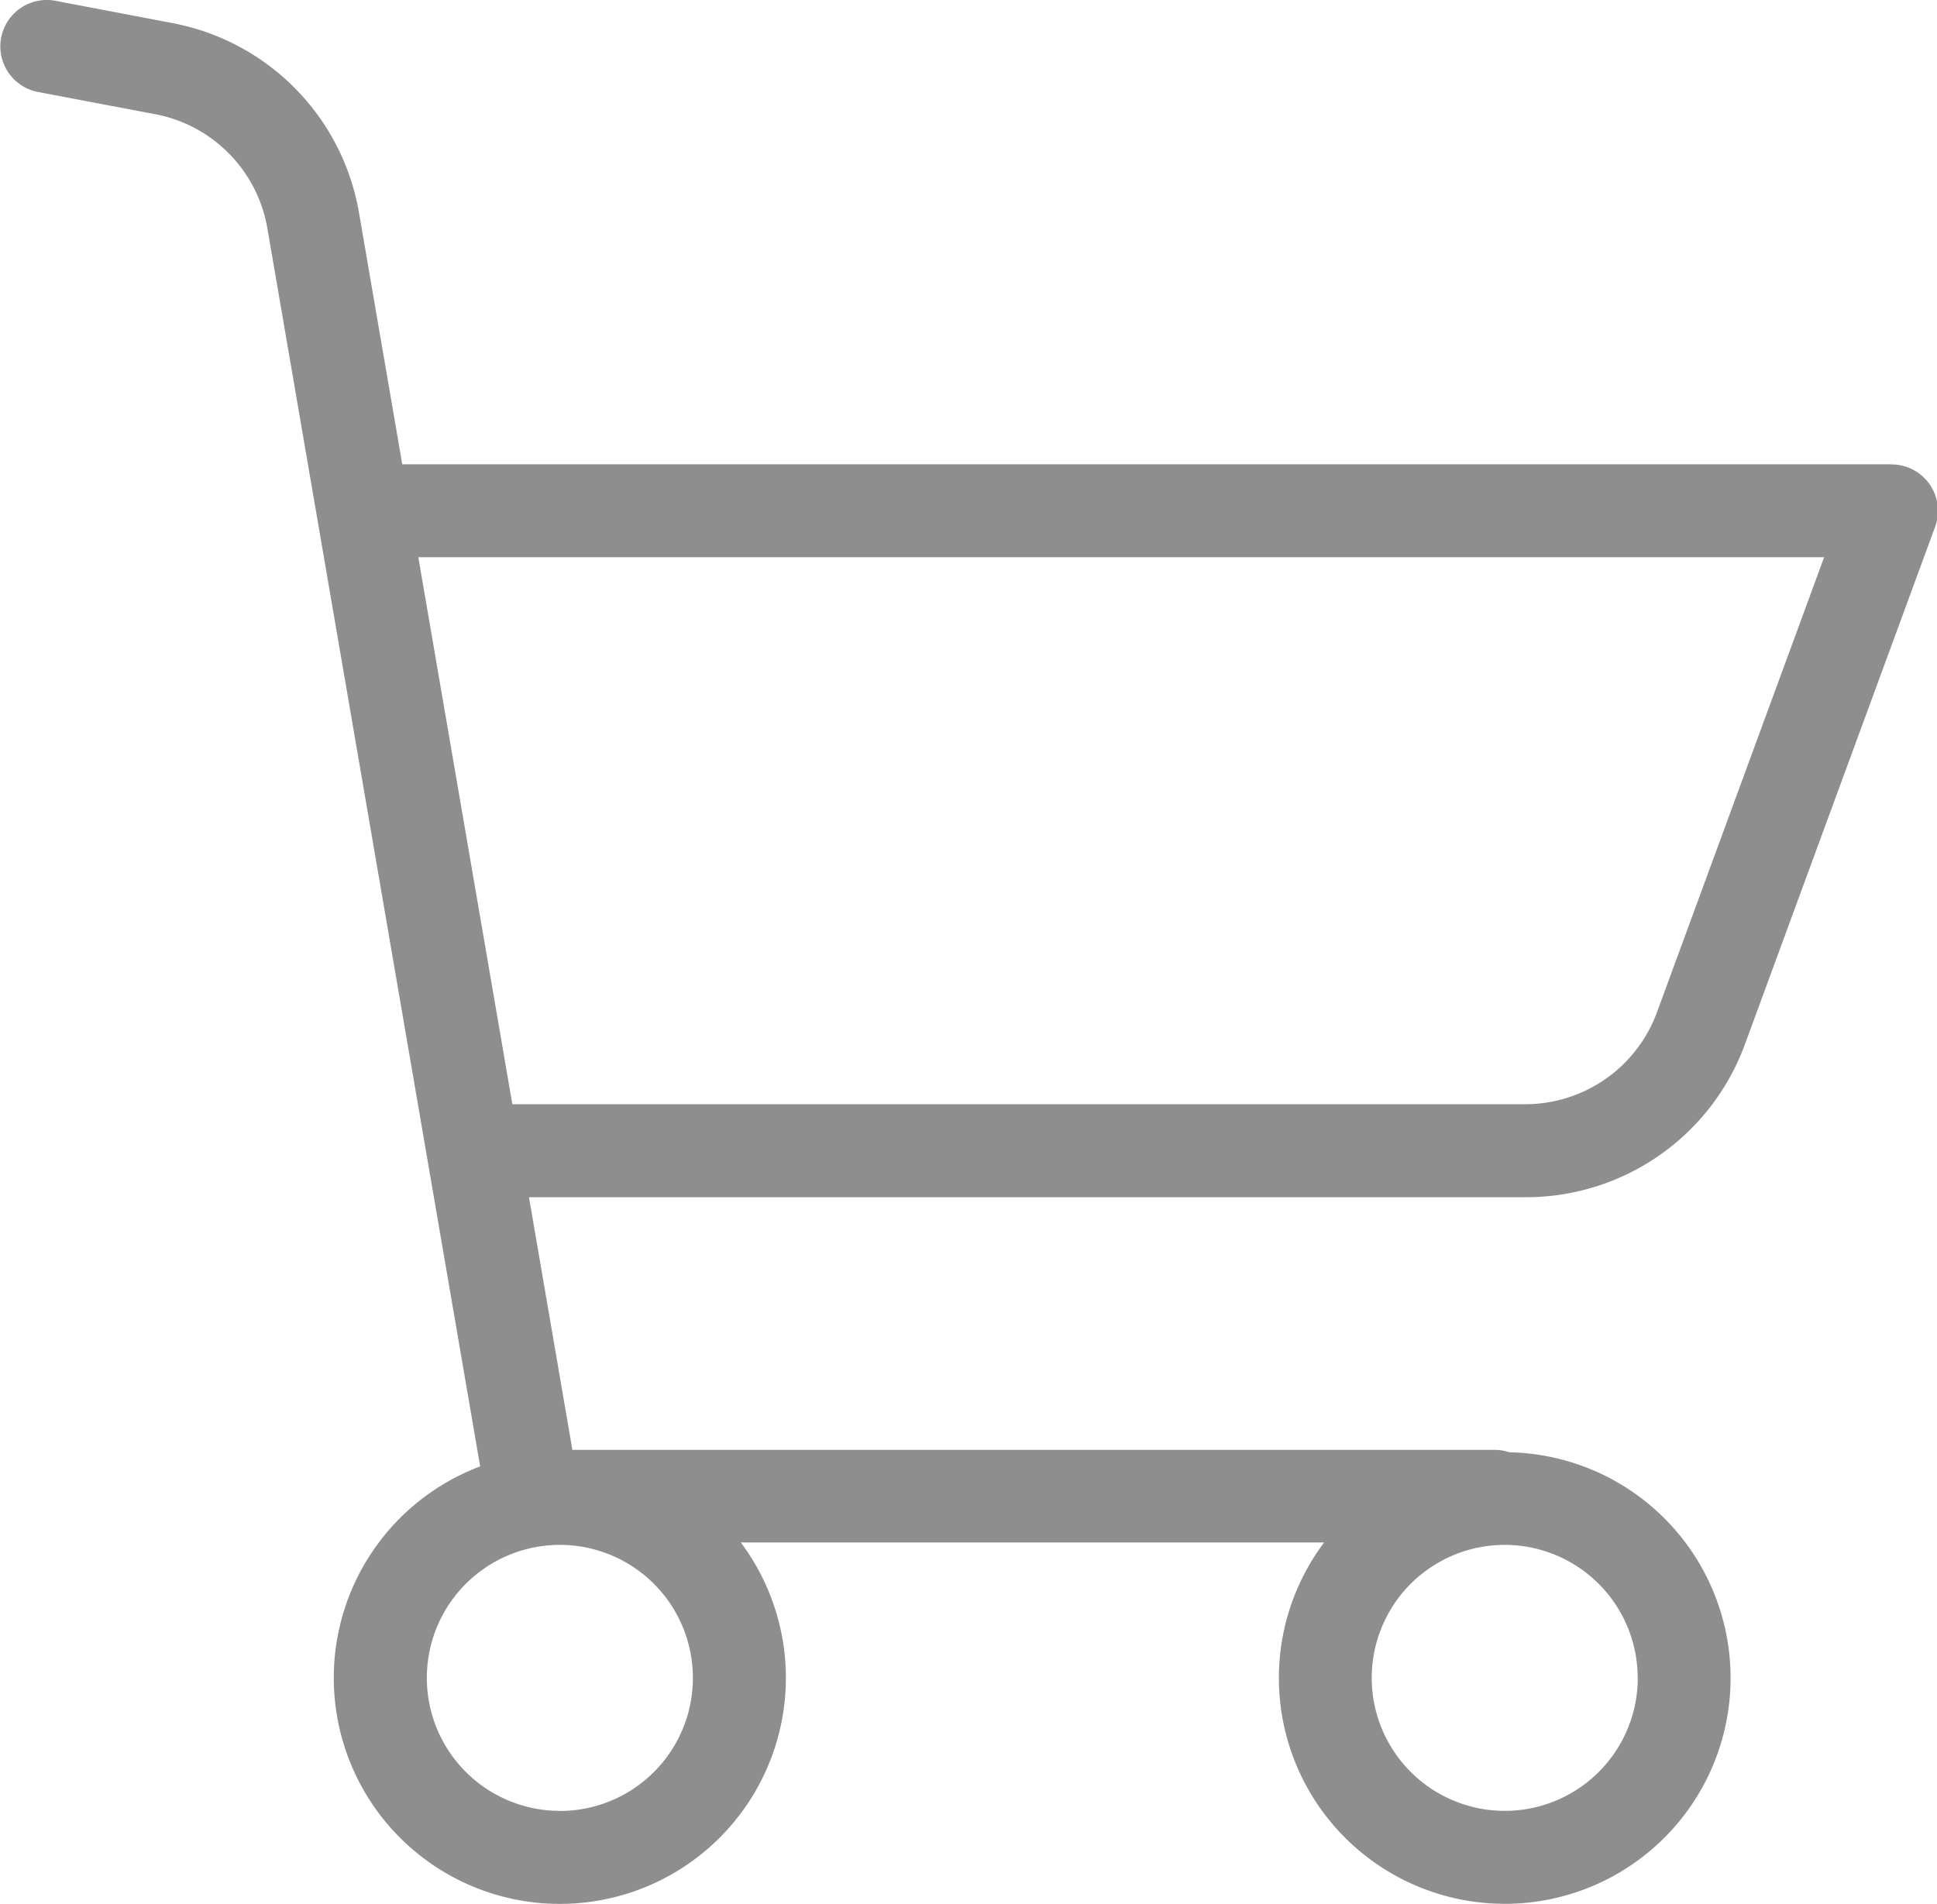 <svg xmlns="http://www.w3.org/2000/svg" xmlns:xlink="http://www.w3.org/1999/xlink" width="19.323" height="19" viewBox="0 0 19.323 19"><defs><clipPath id="a"><rect width="19.323" height="19" fill="none"/></clipPath></defs><g clip-path="url(#a)"><g transform="translate(-316.108 -598)"><path d="M114.924,140.444H100.076l-.433-2.518a2.327,2.327,0,0,0-1.851-1.883l-1.176-.224a.463.463,0,1,0-.173.91l1.176.223a1.4,1.4,0,0,1,1.11,1.13l2.124,12.361a2.255,2.255,0,1,0,2.6.759h5.819a2.253,2.253,0,1,0,1.848-.9.46.46,0,0,0-.147-.024h-9.2l-.433-2.521h9.952a2.325,2.325,0,0,0,2.175-1.518l1.9-5.171a.463.463,0,0,0-.435-.623Zm-13.276,13.436a1.327,1.327,0,1,1,1.327-1.327A1.327,1.327,0,0,1,101.647,153.881Zm10.753-1.327a1.327,1.327,0,1,1-1.327-1.327A1.327,1.327,0,0,1,112.4,152.554Zm.189-6.635a1.4,1.4,0,0,1-1.3.911H101.174l-.938-5.458H114.26Z" transform="translate(220.045 462.189)" fill="#8e8e8e"/></g></g></svg>
